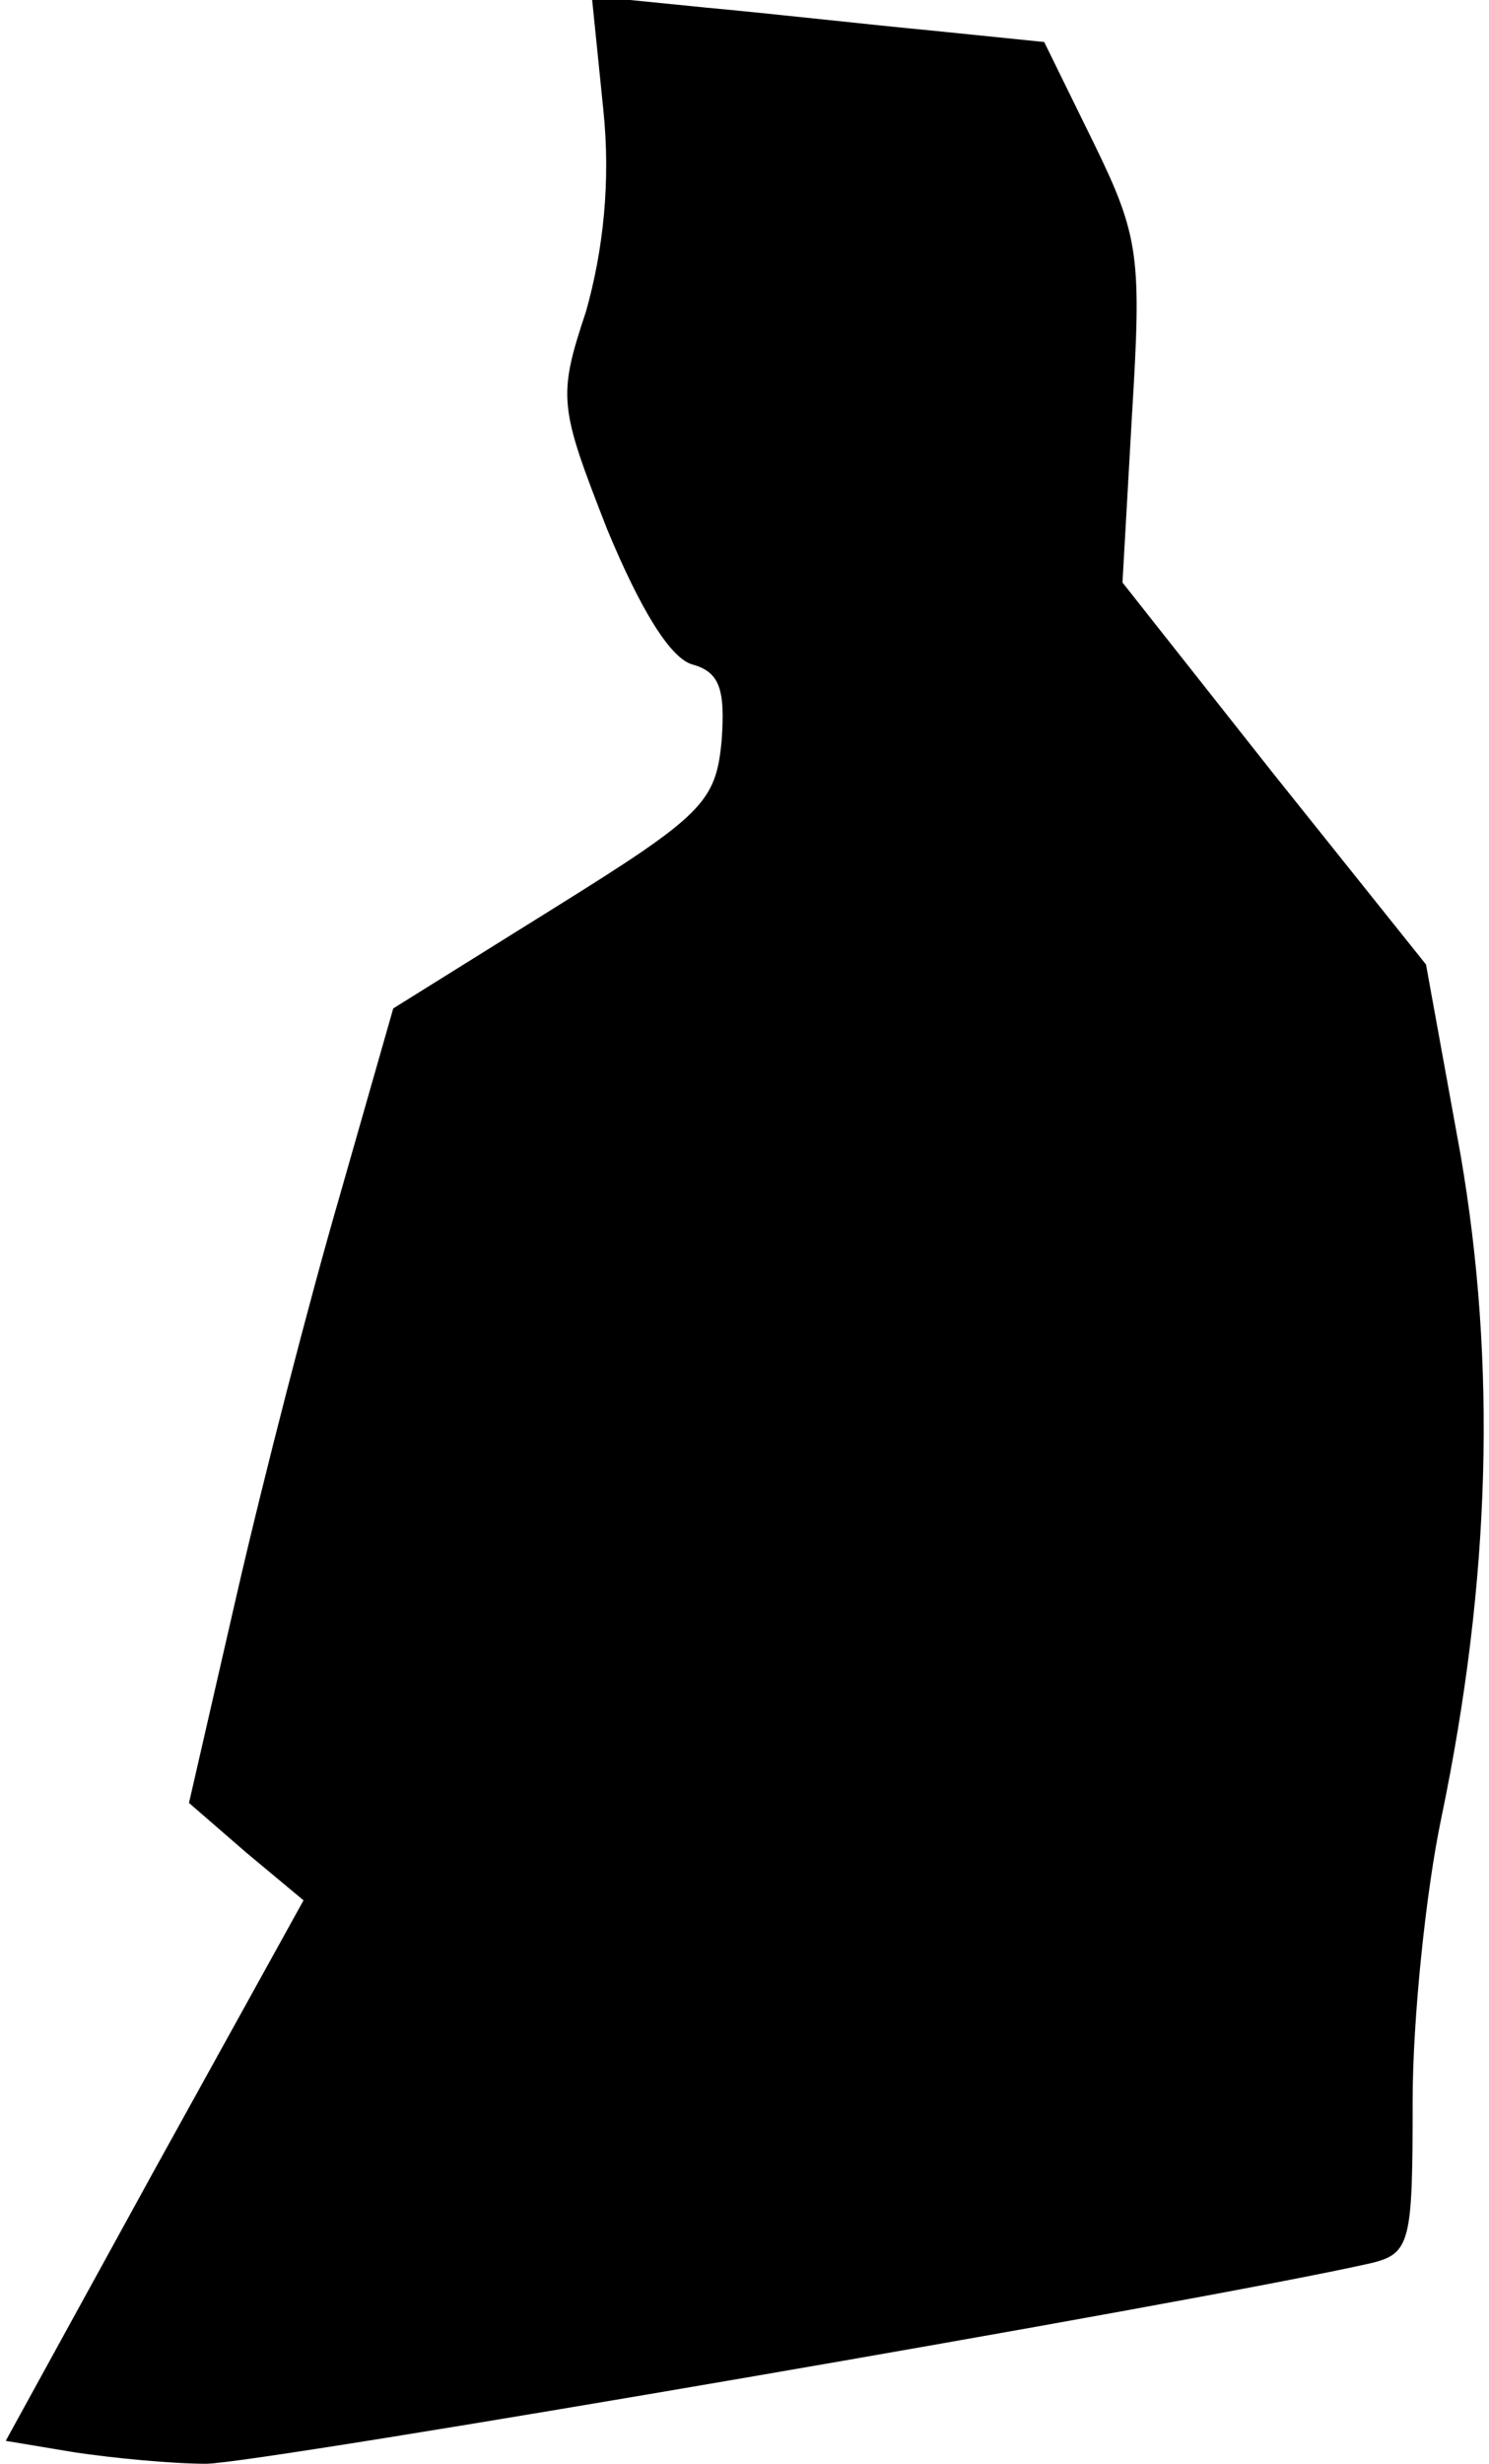 <?xml version="1.0" standalone="no"?>
<!DOCTYPE svg PUBLIC "-//W3C//DTD SVG 20010904//EN"
 "http://www.w3.org/TR/2001/REC-SVG-20010904/DTD/svg10.dtd">
<svg version="1.0" xmlns="http://www.w3.org/2000/svg"
 width="78pt" height="129pt" viewBox="0 0 78 129"
 preserveAspectRatio="xMidYMid meet">
<g transform="translate(0,129) scale(0.1,-0.1)"
fill="#000000" stroke="none">
<path fill="#000000" stroke="none" d="M316 1233 c4 -38 0 -74 -9 -106 -15
-45 -14 -50 11 -114 17 -41 33 -68 45 -71 14 -4 17 -13 15 -40 -3 -32 -10 -39
-87 -87 l-85 -53 -28 -98 c-16 -55 -40 -148 -54 -209 l-25 -109 30 -26 30 -25
-78 -141 -78 -142 36 -6 c20 -3 51 -6 69 -6 27 0 522 85 610 105 21 5 22 11
22 85 0 43 7 110 15 148 26 125 29 238 10 348 l-18 99 -80 100 -79 100 5 88
c5 82 4 93 -20 142 l-26 53 -59 6 c-32 3 -85 9 -118 12 l-60 6 6 -59z"/>
</g>
</svg>
